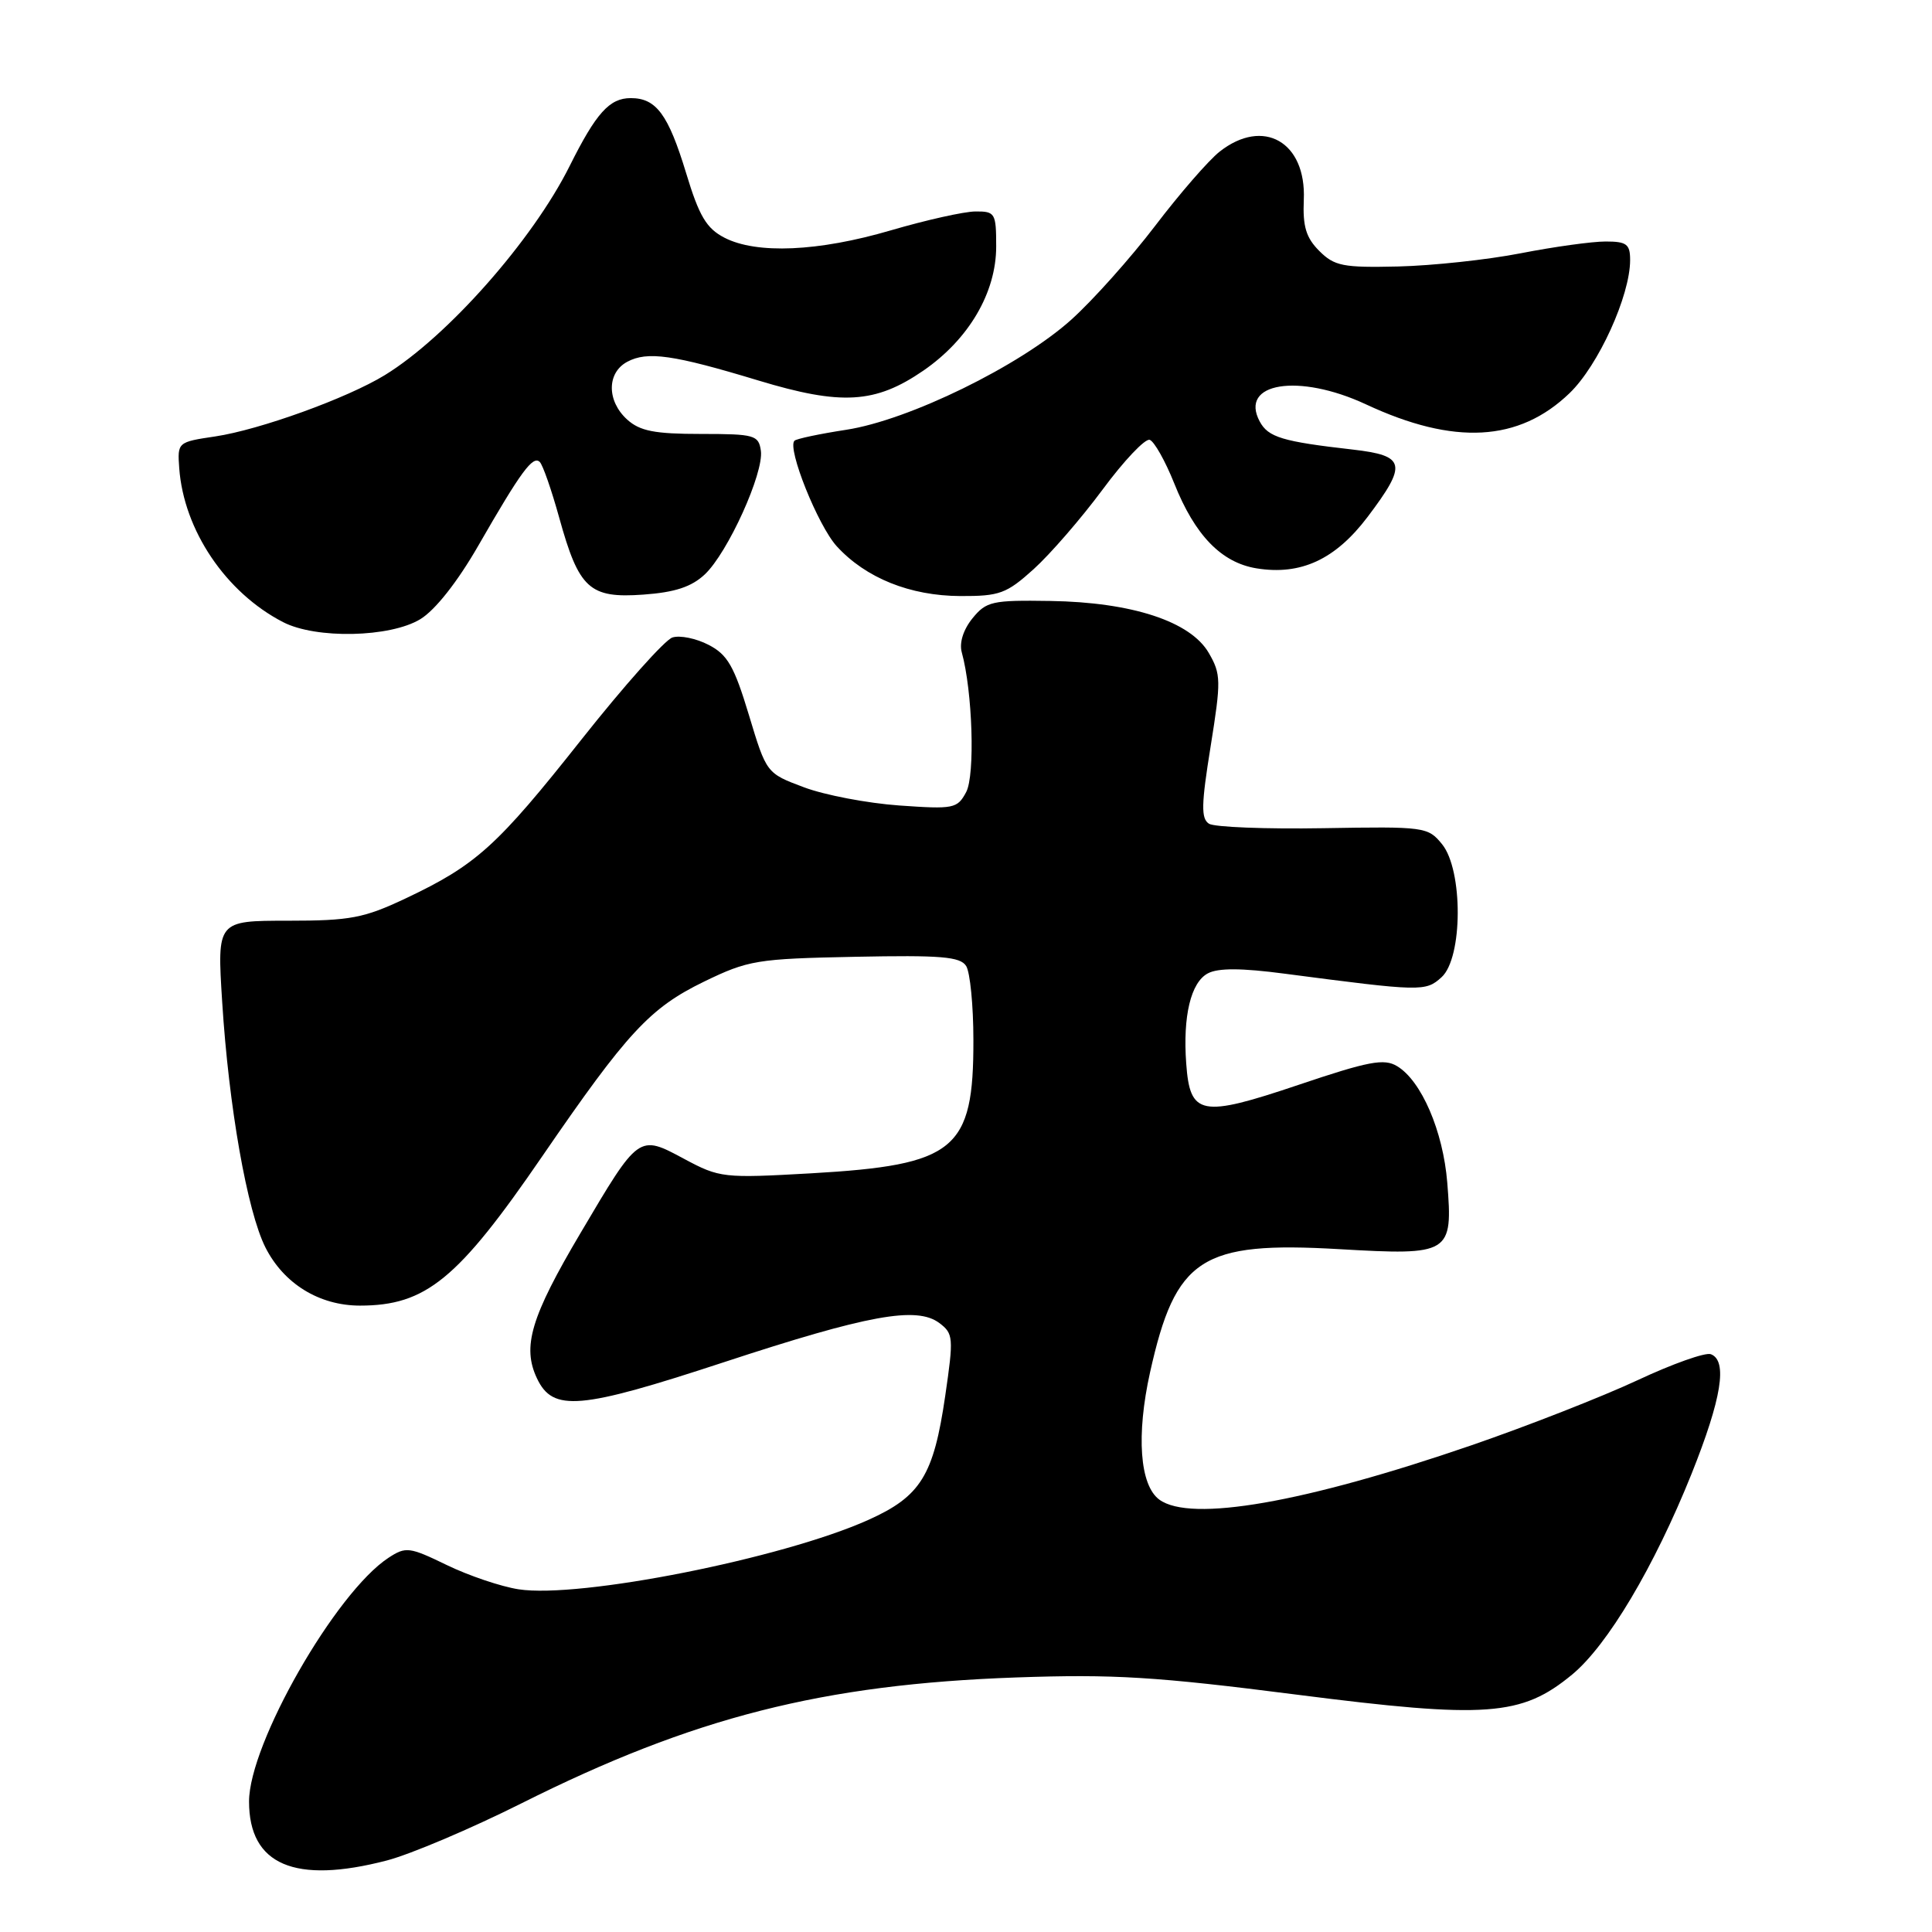 <?xml version="1.0" encoding="UTF-8" standalone="no"?>
<!DOCTYPE svg PUBLIC "-//W3C//DTD SVG 1.1//EN" "http://www.w3.org/Graphics/SVG/1.1/DTD/svg11.dtd" >
<svg xmlns="http://www.w3.org/2000/svg" xmlns:xlink="http://www.w3.org/1999/xlink" version="1.1" viewBox="0 0 256 256">
 <g >
 <path fill="currentColor"
d=" M 51.27 246.52 C 54.40 245.70 62.42 242.30 69.10 238.95 C 91.86 227.54 109.02 223.18 134.67 222.27 C 147.56 221.82 153.14 222.16 171.83 224.55 C 196.96 227.76 201.61 227.42 208.30 221.90 C 213.00 218.03 219.19 207.62 224.14 195.29 C 228.13 185.31 228.94 180.30 226.70 179.44 C 225.99 179.16 221.60 180.72 216.95 182.90 C 212.30 185.07 202.43 188.94 195.00 191.50 C 172.84 199.12 157.78 201.75 153.62 198.71 C 151.02 196.81 150.54 190.17 152.39 181.83 C 155.77 166.66 159.16 164.46 177.47 165.52 C 192.17 166.37 192.53 166.15 191.77 156.70 C 191.22 149.89 188.35 143.21 185.12 141.27 C 183.40 140.23 181.36 140.61 172.03 143.76 C 159.12 148.11 157.68 147.83 157.18 140.92 C 156.72 134.64 157.79 130.18 160.04 128.98 C 161.40 128.25 164.49 128.26 170.24 129.02 C 188.35 131.39 188.89 131.41 191.01 129.49 C 193.84 126.93 193.88 115.30 191.08 111.86 C 189.21 109.56 188.79 109.51 175.33 109.74 C 167.72 109.87 160.91 109.60 160.20 109.15 C 159.13 108.47 159.17 106.61 160.41 98.93 C 161.81 90.19 161.80 89.33 160.17 86.52 C 157.75 82.34 150.00 79.80 139.17 79.63 C 131.46 79.51 130.69 79.68 128.85 81.94 C 127.64 83.44 127.09 85.18 127.44 86.44 C 128.87 91.60 129.22 102.72 128.02 104.96 C 126.85 107.15 126.38 107.24 119.14 106.73 C 114.94 106.43 109.26 105.35 106.53 104.32 C 101.56 102.46 101.56 102.46 99.23 94.73 C 97.28 88.27 96.40 86.74 93.90 85.45 C 92.25 84.59 90.09 84.15 89.10 84.47 C 88.11 84.78 82.69 90.86 77.07 97.96 C 65.85 112.14 63.11 114.61 53.78 119.03 C 48.21 121.66 46.44 122.00 38.13 122.00 C 28.76 122.00 28.76 122.00 29.44 132.75 C 30.31 146.61 32.75 160.49 35.17 165.29 C 37.60 170.10 42.29 172.99 47.68 173.00 C 56.43 173.00 60.66 169.54 71.84 153.23 C 83.12 136.79 86.11 133.56 93.29 130.07 C 99.15 127.23 100.28 127.04 113.29 126.78 C 124.67 126.55 127.24 126.76 128.02 128.00 C 128.54 128.82 128.98 133.23 128.98 137.80 C 129.01 152.40 126.61 154.37 107.50 155.47 C 95.84 156.13 95.36 156.08 90.64 153.55 C 84.61 150.31 84.67 150.27 76.93 163.37 C 70.33 174.52 69.16 178.46 71.16 182.66 C 73.27 187.09 76.80 186.78 95.86 180.52 C 115.00 174.23 121.46 173.05 124.47 175.31 C 126.33 176.71 126.37 177.25 125.25 184.94 C 123.71 195.52 122.00 198.28 115.05 201.40 C 103.67 206.51 76.78 211.84 68.71 210.59 C 66.39 210.23 62.12 208.79 59.21 207.38 C 54.24 204.97 53.78 204.91 51.47 206.42 C 44.47 211.01 33.00 231.06 33.00 238.71 C 33.00 247.11 39.05 249.70 51.27 246.52 Z  M 55.70 82.04 C 57.67 80.84 60.62 77.10 63.38 72.30 C 69.02 62.49 70.61 60.32 71.52 61.21 C 71.92 61.59 73.08 64.92 74.10 68.60 C 76.71 78.03 78.11 79.30 85.23 78.79 C 89.43 78.49 91.62 77.77 93.39 76.11 C 96.44 73.24 101.23 62.67 100.82 59.73 C 100.52 57.65 100.00 57.50 92.86 57.50 C 86.75 57.50 84.80 57.12 83.11 55.60 C 80.39 53.14 80.39 49.40 83.11 47.94 C 85.78 46.51 89.21 47.00 100.50 50.42 C 111.50 53.75 115.99 53.48 122.35 49.11 C 128.37 44.96 132.00 38.78 132.00 32.66 C 132.00 28.24 131.86 28.00 129.25 28.02 C 127.74 28.03 122.70 29.16 118.05 30.52 C 108.44 33.34 100.25 33.70 95.98 31.49 C 93.61 30.26 92.64 28.64 90.92 22.95 C 88.55 15.16 86.96 13.00 83.58 13.00 C 80.76 13.00 78.99 14.97 75.48 22.00 C 70.58 31.83 59.26 44.63 51.00 49.70 C 46.01 52.76 34.41 56.95 28.52 57.83 C 23.54 58.57 23.50 58.60 23.75 62.04 C 24.35 70.25 29.91 78.51 37.50 82.43 C 41.86 84.69 51.70 84.48 55.70 82.04 Z  M 136.97 75.41 C 139.16 73.43 143.27 68.69 146.10 64.87 C 148.93 61.04 151.74 58.08 152.34 58.28 C 152.94 58.48 154.41 61.09 155.60 64.07 C 158.34 70.94 161.84 74.55 166.50 75.31 C 172.36 76.26 176.94 74.14 181.21 68.50 C 186.51 61.48 186.27 60.38 179.25 59.57 C 169.92 58.51 168.04 57.94 166.92 55.85 C 164.16 50.70 172.07 49.42 181.00 53.58 C 192.68 59.03 201.26 58.56 207.97 52.10 C 211.79 48.43 216.00 39.18 216.00 34.46 C 216.00 32.35 215.54 32.00 212.75 32.00 C 210.96 32.00 205.90 32.70 201.50 33.56 C 197.10 34.42 189.80 35.20 185.28 35.31 C 177.96 35.48 176.82 35.26 174.81 33.25 C 173.06 31.50 172.61 30.01 172.76 26.48 C 173.10 18.80 167.40 15.54 161.61 20.09 C 160.15 21.24 156.30 25.67 153.06 29.93 C 149.81 34.19 144.82 39.78 141.95 42.36 C 135.14 48.48 120.42 55.68 112.12 56.95 C 108.61 57.49 105.52 58.14 105.27 58.40 C 104.27 59.40 108.38 69.64 110.87 72.38 C 114.72 76.59 120.58 78.95 127.25 78.98 C 132.45 79.00 133.37 78.66 136.97 75.41 Z "/>
</g>
</svg>